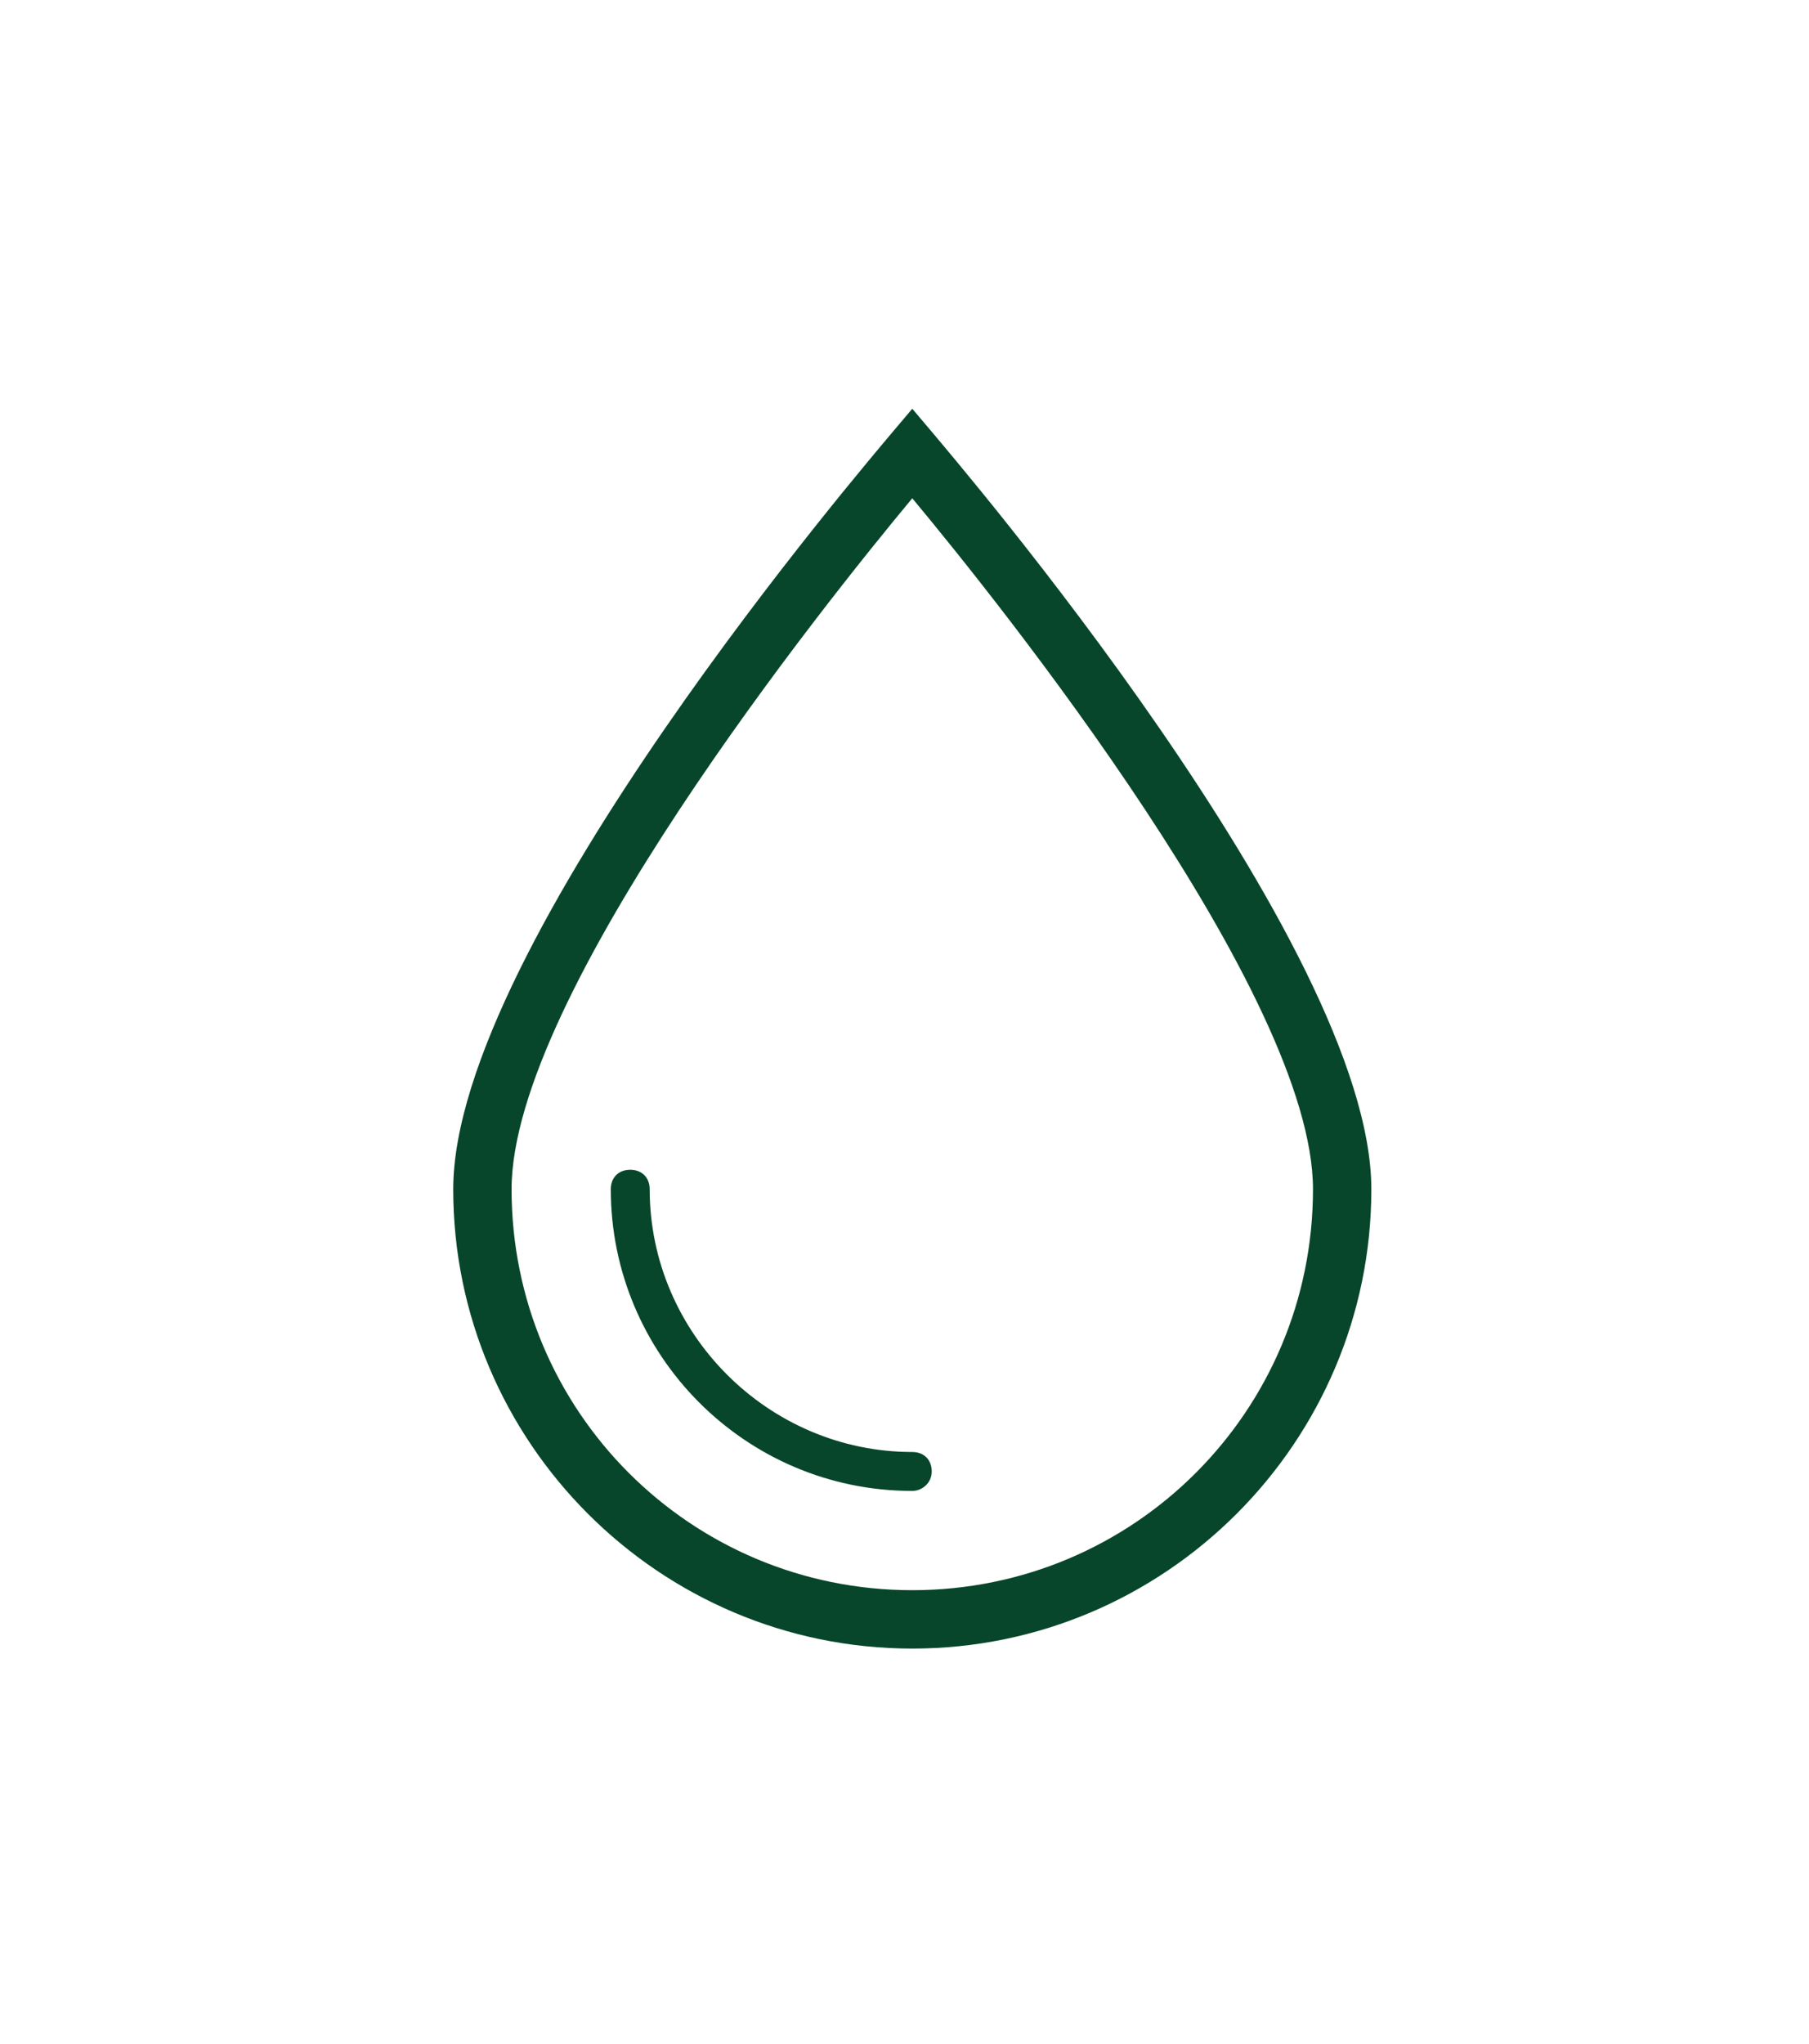 <?xml version="1.0" encoding="utf-8"?>
<!-- Generator: Adobe Illustrator 21.1.0, SVG Export Plug-In . SVG Version: 6.00 Build 0)  -->
<svg version="1.1" id="Layer_1" xmlns="http://www.w3.org/2000/svg" xmlns:xlink="http://www.w3.org/1999/xlink" x="0px" y="0px"
	 viewBox="0 0 93 105" style="enable-background:new 0 0 93 105;" xml:space="preserve">
<style type="text/css">
	.st0{fill:#7C7C7C;}
	.svg-fill{fill:#07462A;}
	.st2{fill:#565656;}
</style>
<rect x="-114" y="95" class="st0" width="25" height="10"/>
<g>
	<rect x="-144" y="95" class="svg-fill" width="25" height="10"/>
</g>
<rect x="-84" y="95" class="st2" width="25" height="10"/>
<g>
	<path class="svg-fill" d="M46.9,84.7c-13,0-23.6-10.6-23.6-23.6c0-12.6,21.6-37.7,22.5-38.8l1.1-1.3l1.1,1.3
		c0.9,1.1,22.5,26.2,22.5,38.8C70.5,74.1,59.9,84.7,46.9,84.7z M46.9,25.6C42.4,31,26.3,51.1,26.3,61.1c0,11.4,9.2,20.6,20.6,20.6
		s20.6-9.2,20.6-20.6C67.5,51.1,51.4,31,46.9,25.6z"/>
	<path class="svg-fill" d="M46.9,76.6c-8.6,0-15.5-7-15.5-15.5c0-0.6,0.4-1,1-1c0.6,0,1,0.4,1,1c0,7.4,6.1,13.5,13.5,13.5
		c0.6,0,1,0.4,1,1S47.4,76.6,46.9,76.6z"/>
</g>
</svg>
